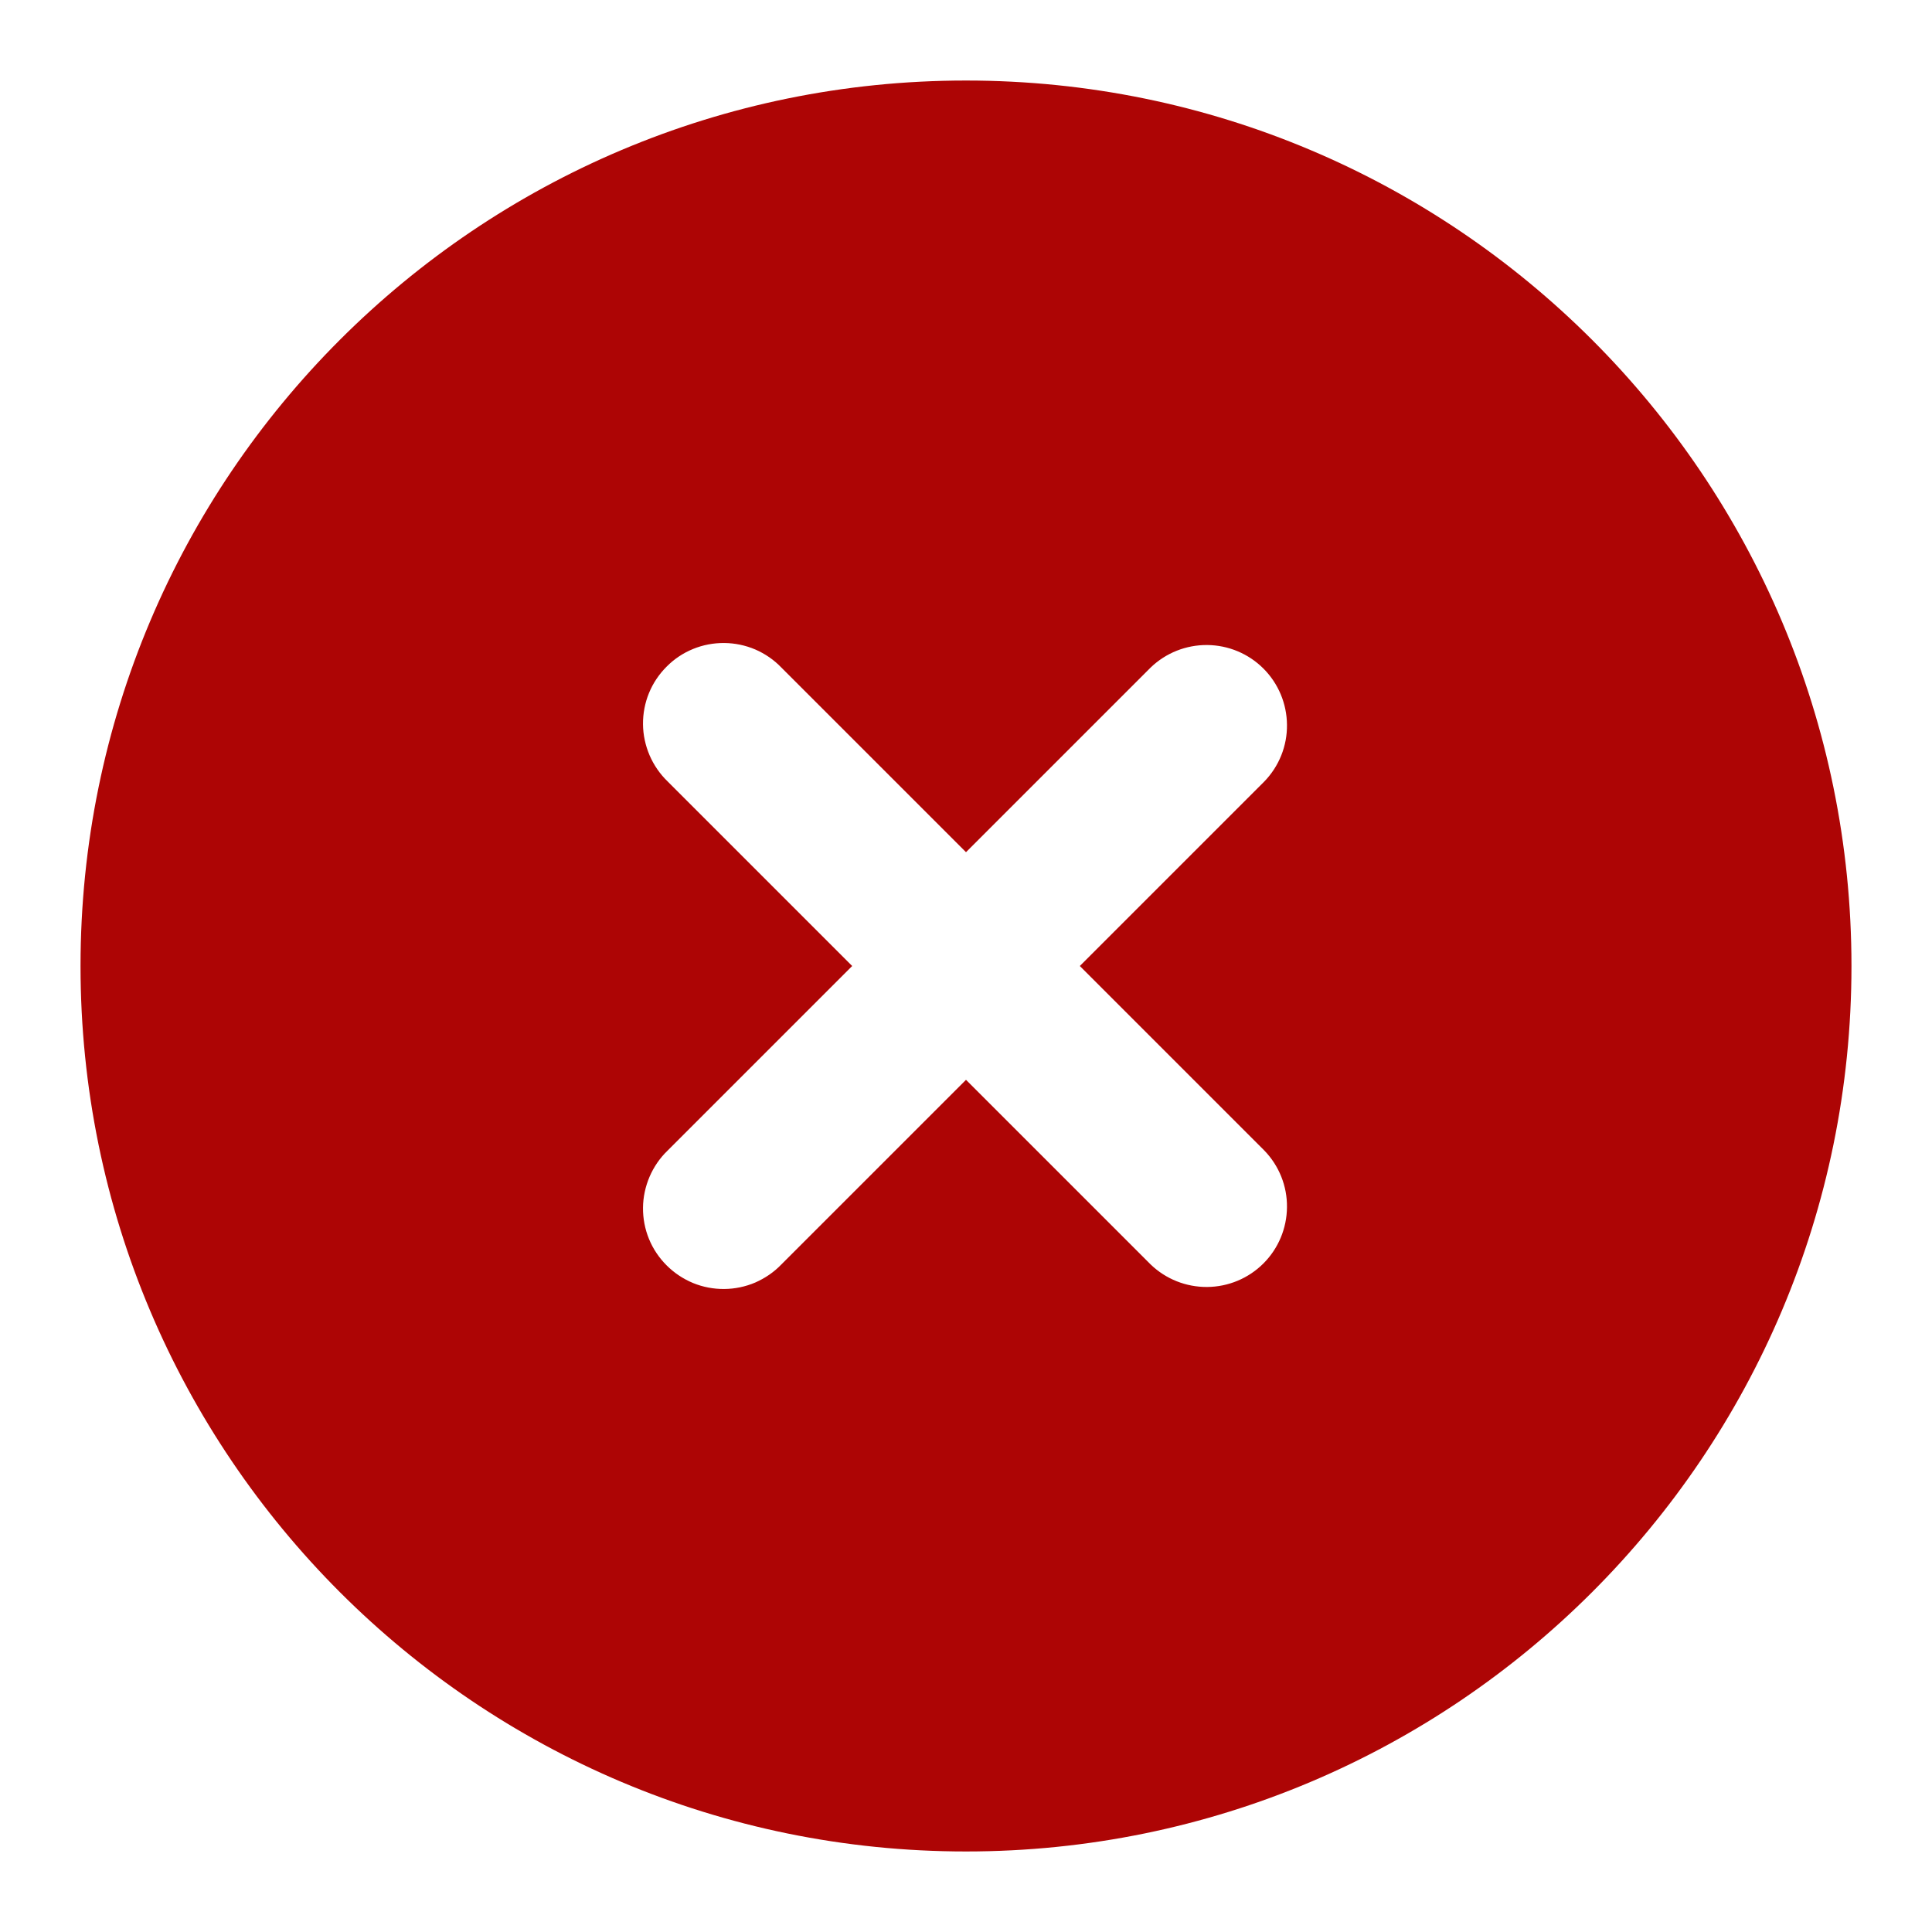 <svg width="22" height="22" viewBox="0 0 22 22" fill="none" xmlns="http://www.w3.org/2000/svg">
<path fill-rule="evenodd" clip-rule="evenodd" d="M11 0.917C5.431 0.917 0.917 5.431 0.917 11C0.917 16.569 5.431 21.083 11 21.083C16.569 21.083 21.083 16.569 21.083 11C21.083 5.431 16.569 0.917 11 0.917ZM14.398 8.898C14.565 8.725 14.658 8.494 14.655 8.253C14.653 8.013 14.557 7.783 14.387 7.613C14.217 7.443 13.987 7.347 13.747 7.345C13.506 7.343 13.275 7.435 13.102 7.602L11 9.704L8.898 7.602C8.814 7.514 8.712 7.444 8.601 7.396C8.489 7.348 8.368 7.323 8.247 7.322C8.125 7.321 8.004 7.344 7.892 7.39C7.779 7.436 7.677 7.504 7.591 7.591C7.505 7.677 7.436 7.779 7.39 7.892C7.344 8.004 7.321 8.125 7.322 8.247C7.323 8.368 7.349 8.489 7.397 8.601C7.445 8.712 7.514 8.813 7.602 8.898L9.704 11L7.602 13.102C7.514 13.186 7.445 13.288 7.397 13.399C7.349 13.511 7.323 13.632 7.322 13.753C7.321 13.875 7.344 13.996 7.39 14.108C7.436 14.221 7.505 14.323 7.591 14.409C7.677 14.495 7.779 14.563 7.892 14.61C8.004 14.656 8.125 14.679 8.247 14.678C8.368 14.677 8.489 14.652 8.601 14.604C8.712 14.555 8.814 14.486 8.898 14.398L11 12.296L13.102 14.398C13.275 14.565 13.506 14.657 13.747 14.655C13.987 14.653 14.217 14.557 14.387 14.387C14.557 14.217 14.653 13.987 14.655 13.747C14.658 13.506 14.565 13.275 14.398 13.102L12.296 11L14.398 8.898Z" fill="#AD0505"/>
</svg>
